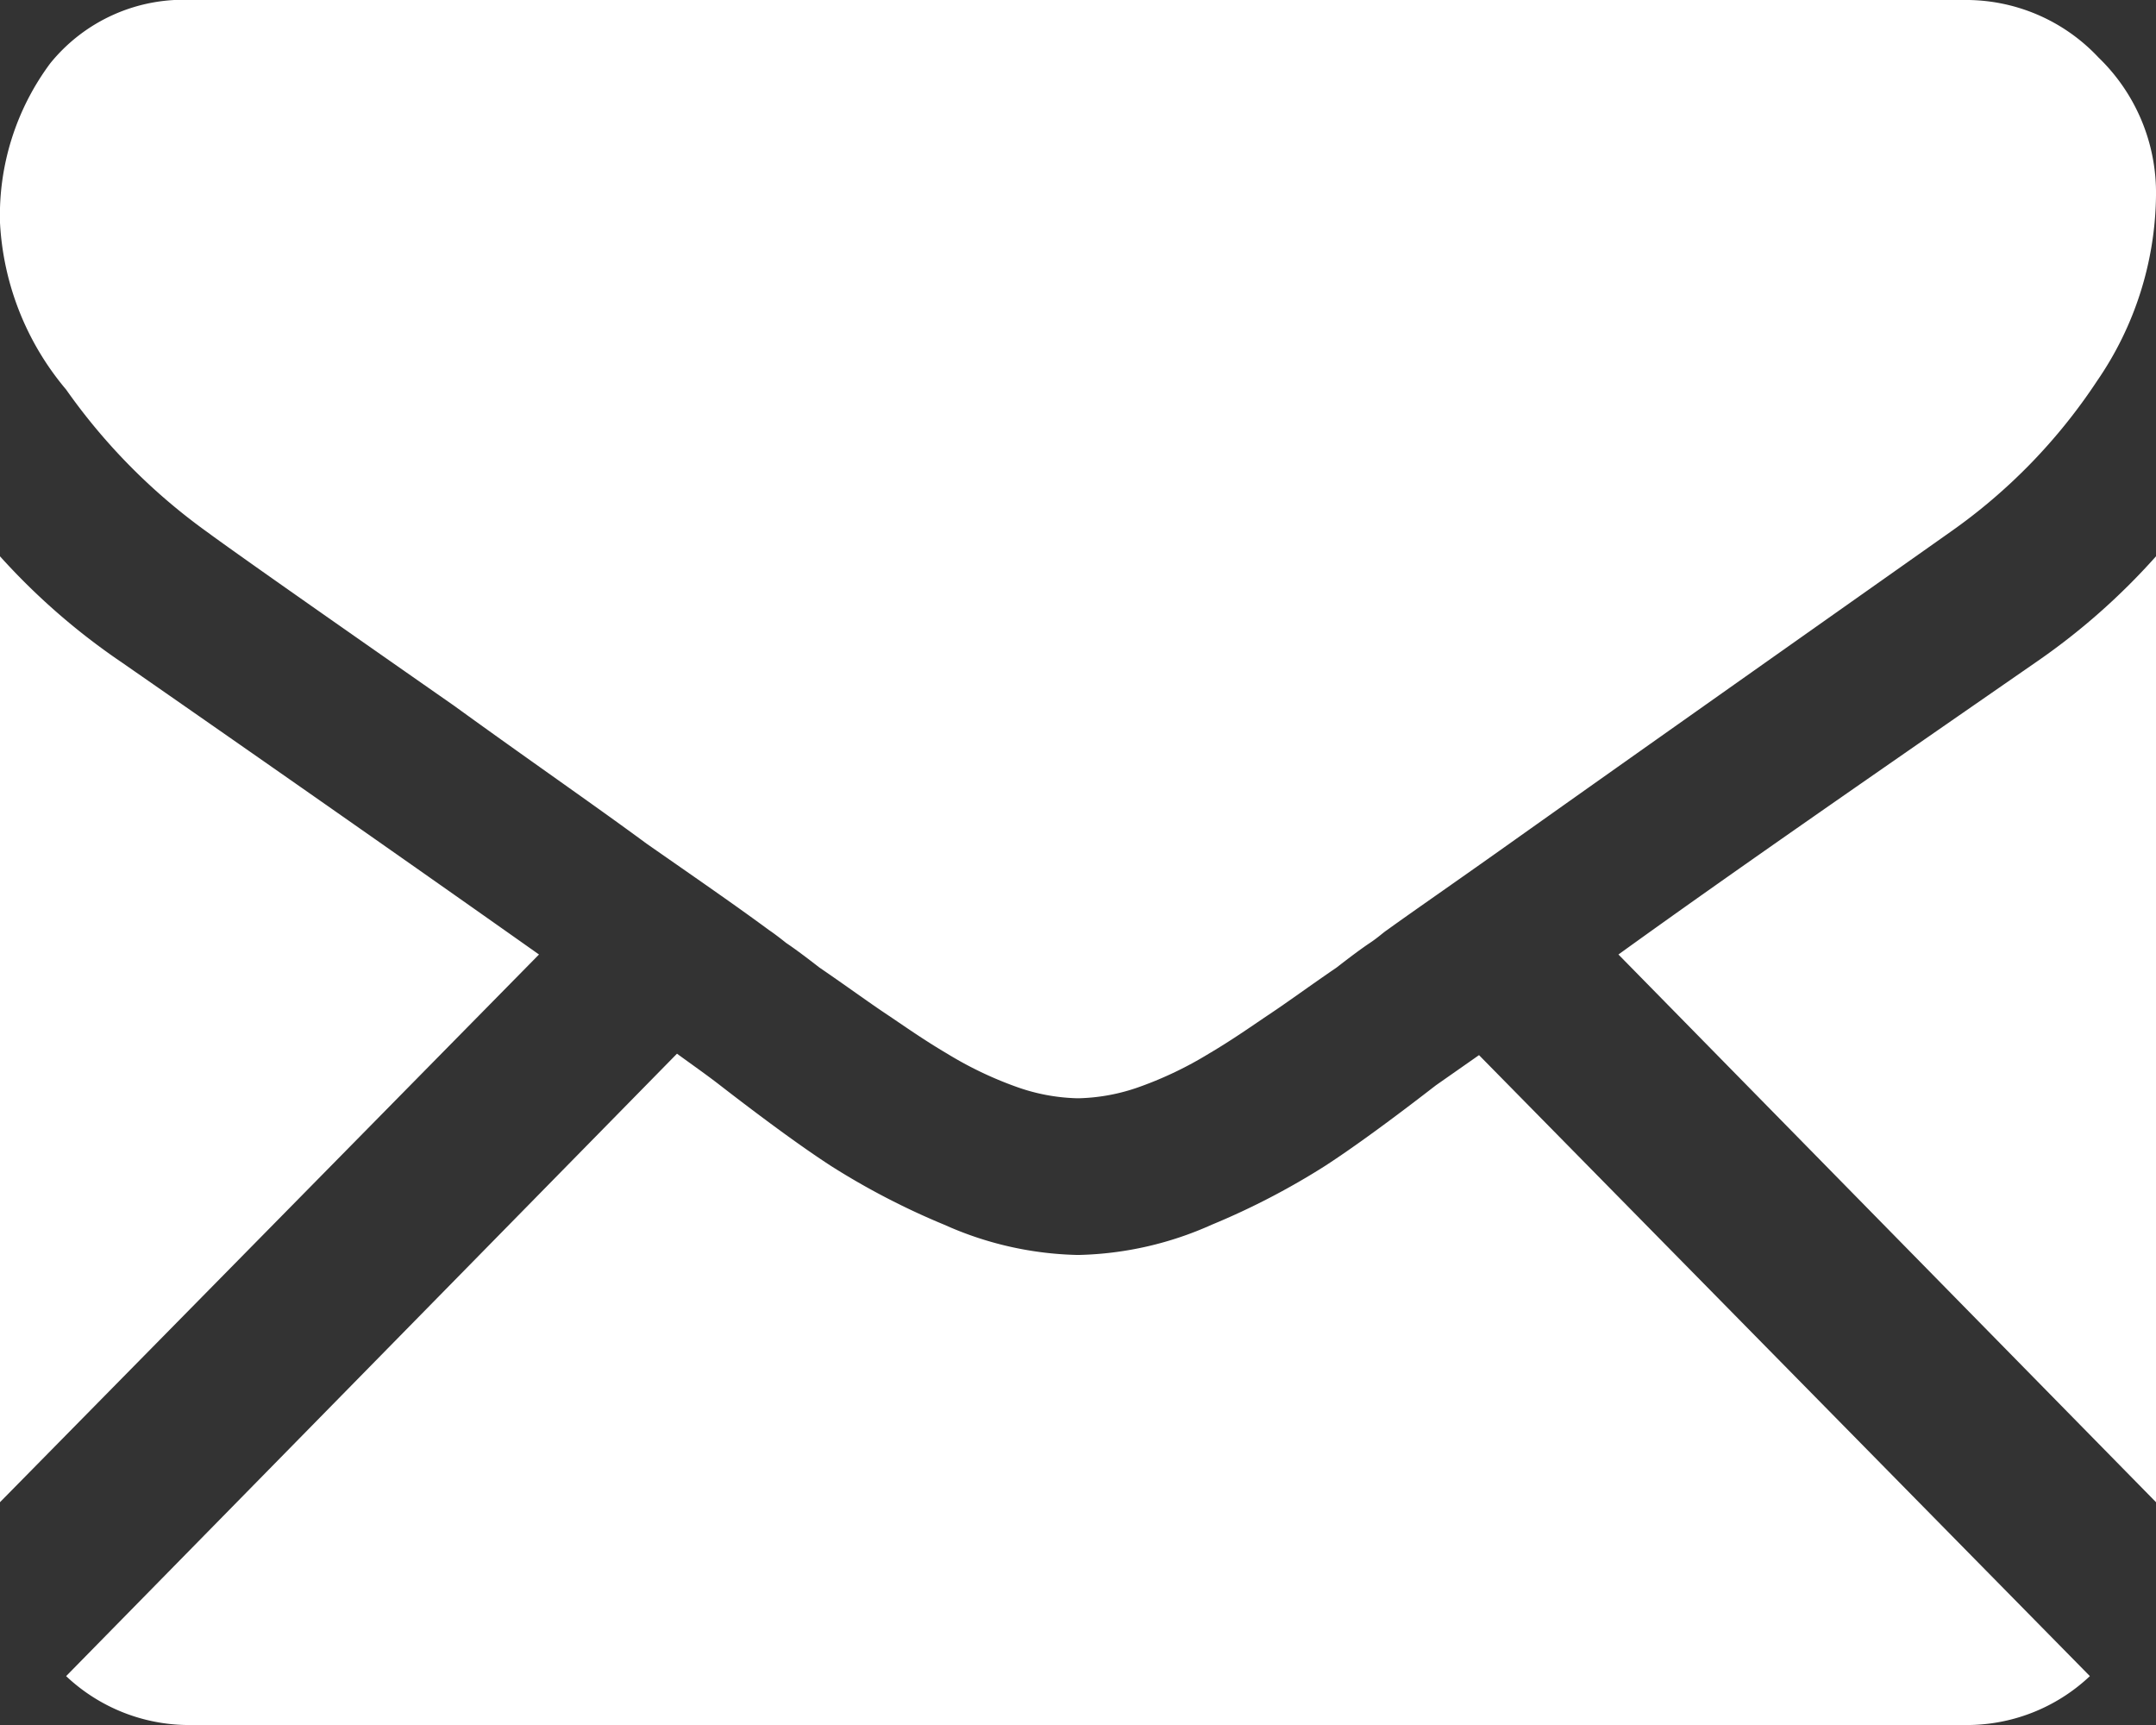 <svg xmlns="http://www.w3.org/2000/svg" width="15" height="12" viewBox="0 0 15 12">
  <rect x="0" y="0" width="15" height="12" fill="#333333" stroke="none"/>
  <defs>
    <style>
      .cls-1 {
        fill: #fff;
        fill-rule: evenodd;
      }
    </style>
  </defs>
  <path id="Forma_1" data-name="Forma 1" class="cls-1" d="M1377.66,1076a1.247,1.247,0,0,0,.88-0.34l-4.25-4.32-0.3.21c-0.31.24-.57,0.43-0.77,0.56a5.134,5.134,0,0,1-.79.41,2.382,2.382,0,0,1-.92.21h-0.02a2.382,2.382,0,0,1-.92-0.21,5.134,5.134,0,0,1-.79-0.41c-0.2-.13-0.46-0.32-0.77-0.56-0.09-.07-0.19-0.14-0.3-0.22l-4.25,4.33a1.247,1.247,0,0,0,.88.34h12.32Zm-12.81-7.39a4.658,4.658,0,0,1-.85-0.74v6.58l3.75-3.81C1367,1070.11,1366.03,1069.43,1364.85,1068.61Zm13.31,0c-1.14.79-2.11,1.46-2.9,2.03l3.74,3.81v-6.58A4.636,4.636,0,0,1,1378.16,1068.61Zm-0.5-4.61h-12.32a1.193,1.193,0,0,0-.99.44,1.773,1.773,0,0,0-.35,1.11,1.958,1.958,0,0,0,.46,1.16,4.189,4.189,0,0,0,.98.99c0.19,0.14.76,0.54,1.72,1.21,0.51,0.37.96,0.68,1.34,0.96,0.33,0.23.62,0.43,0.85,0.6q0.045,0.03.12,0.09c0.06,0.04.14,0.1,0.23,0.17,0.19,0.13.34,0.24,0.46,0.32s0.26,0.18.43,0.28a2.59,2.59,0,0,0,.48.23,1.348,1.348,0,0,0,.42.08h0.02a1.348,1.348,0,0,0,.42-0.08,2.59,2.59,0,0,0,.48-0.23c0.17-.1.31-0.2,0.43-0.28s0.27-.19.46-0.32c0.09-.07.17-0.13,0.23-0.17s0.09-.07.12-0.09c0.18-.13.47-0.33,0.85-0.6,0.69-.49,1.71-1.21,3.07-2.17a3.916,3.916,0,0,0,1.02-1.05,2.316,2.316,0,0,0,.41-1.29,1.307,1.307,0,0,0-.4-0.96A1.263,1.263,0,0,0,1377.66,1064Z" transform="translate(-1364 -1064)"/>
</svg>
